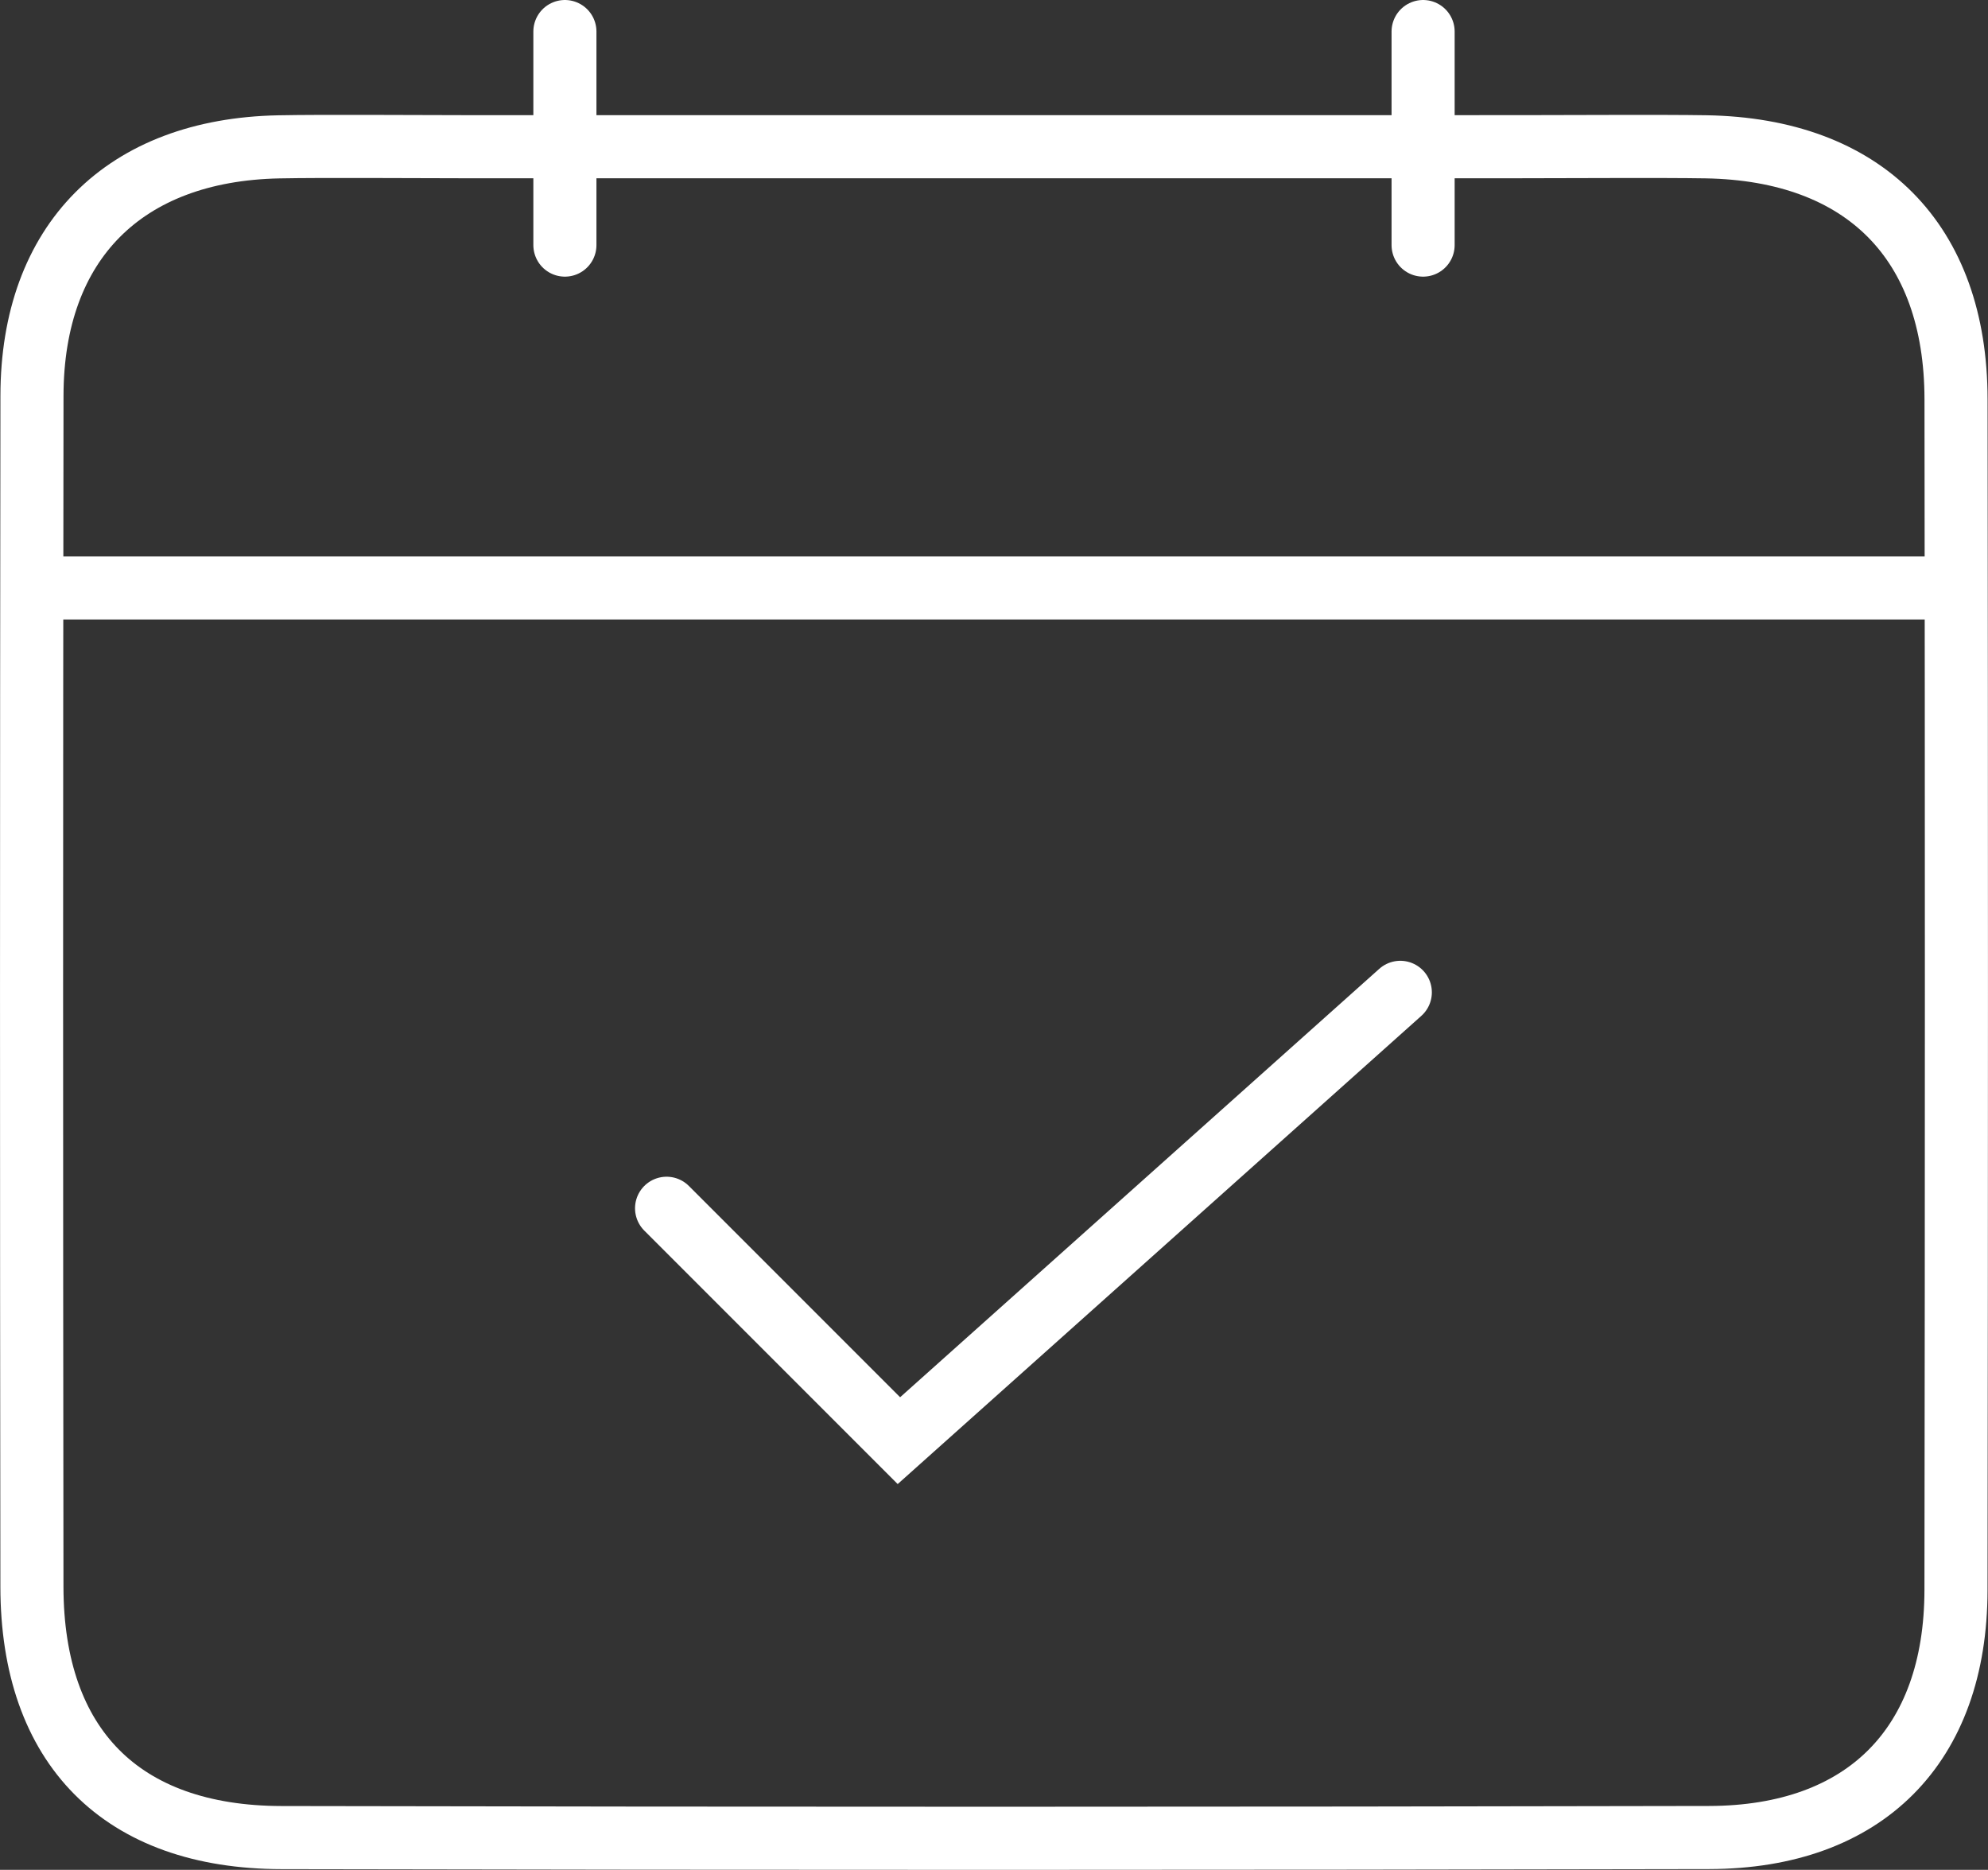 <svg id="Layer_1" data-name="Layer 1" xmlns="http://www.w3.org/2000/svg" viewBox="0 0 94.53 88.888"><rect x="0" y="0" width="94.53" height="88.888" fill="#333333" stroke="none"/><defs><style>.cls-1,.cls-2{fill:none;stroke:#fff;stroke-miterlimit:10;stroke-width:3px;}.cls-2{stroke-linecap:round;}</style></defs><title>Calendar of events</title><path class="cls-1" d="M75.211,12.699c2.279,0,6.801-.03,8.885.005,7.513.128,11.874,4.494,11.884,11.997q.038,28.311-.002,56.622c-.012,7.379-4.318,11.738-11.735,11.754q-33.943.073-67.886.003c-7.614-.014-11.86-4.322-11.869-11.922q-.035-28.311.002-56.622c.011-7.309,4.391-11.683,11.735-11.83,2.102-.042,6.641-.006,9.041-.006Z" transform="translate(-2.97 -5.725)"/><line class="cls-1" x1="1.254" y1="27.949" x2="92.775" y2="27.949"/><polyline class="cls-2" points="31.696 57.439 42.743 68.486 66.585 47.174"/><line class="cls-2" x1="26.861" y1="1.5" x2="26.861" y2="11.651"/><line class="cls-2" x1="67.669" y1="1.5" x2="67.669" y2="11.651"/></svg>